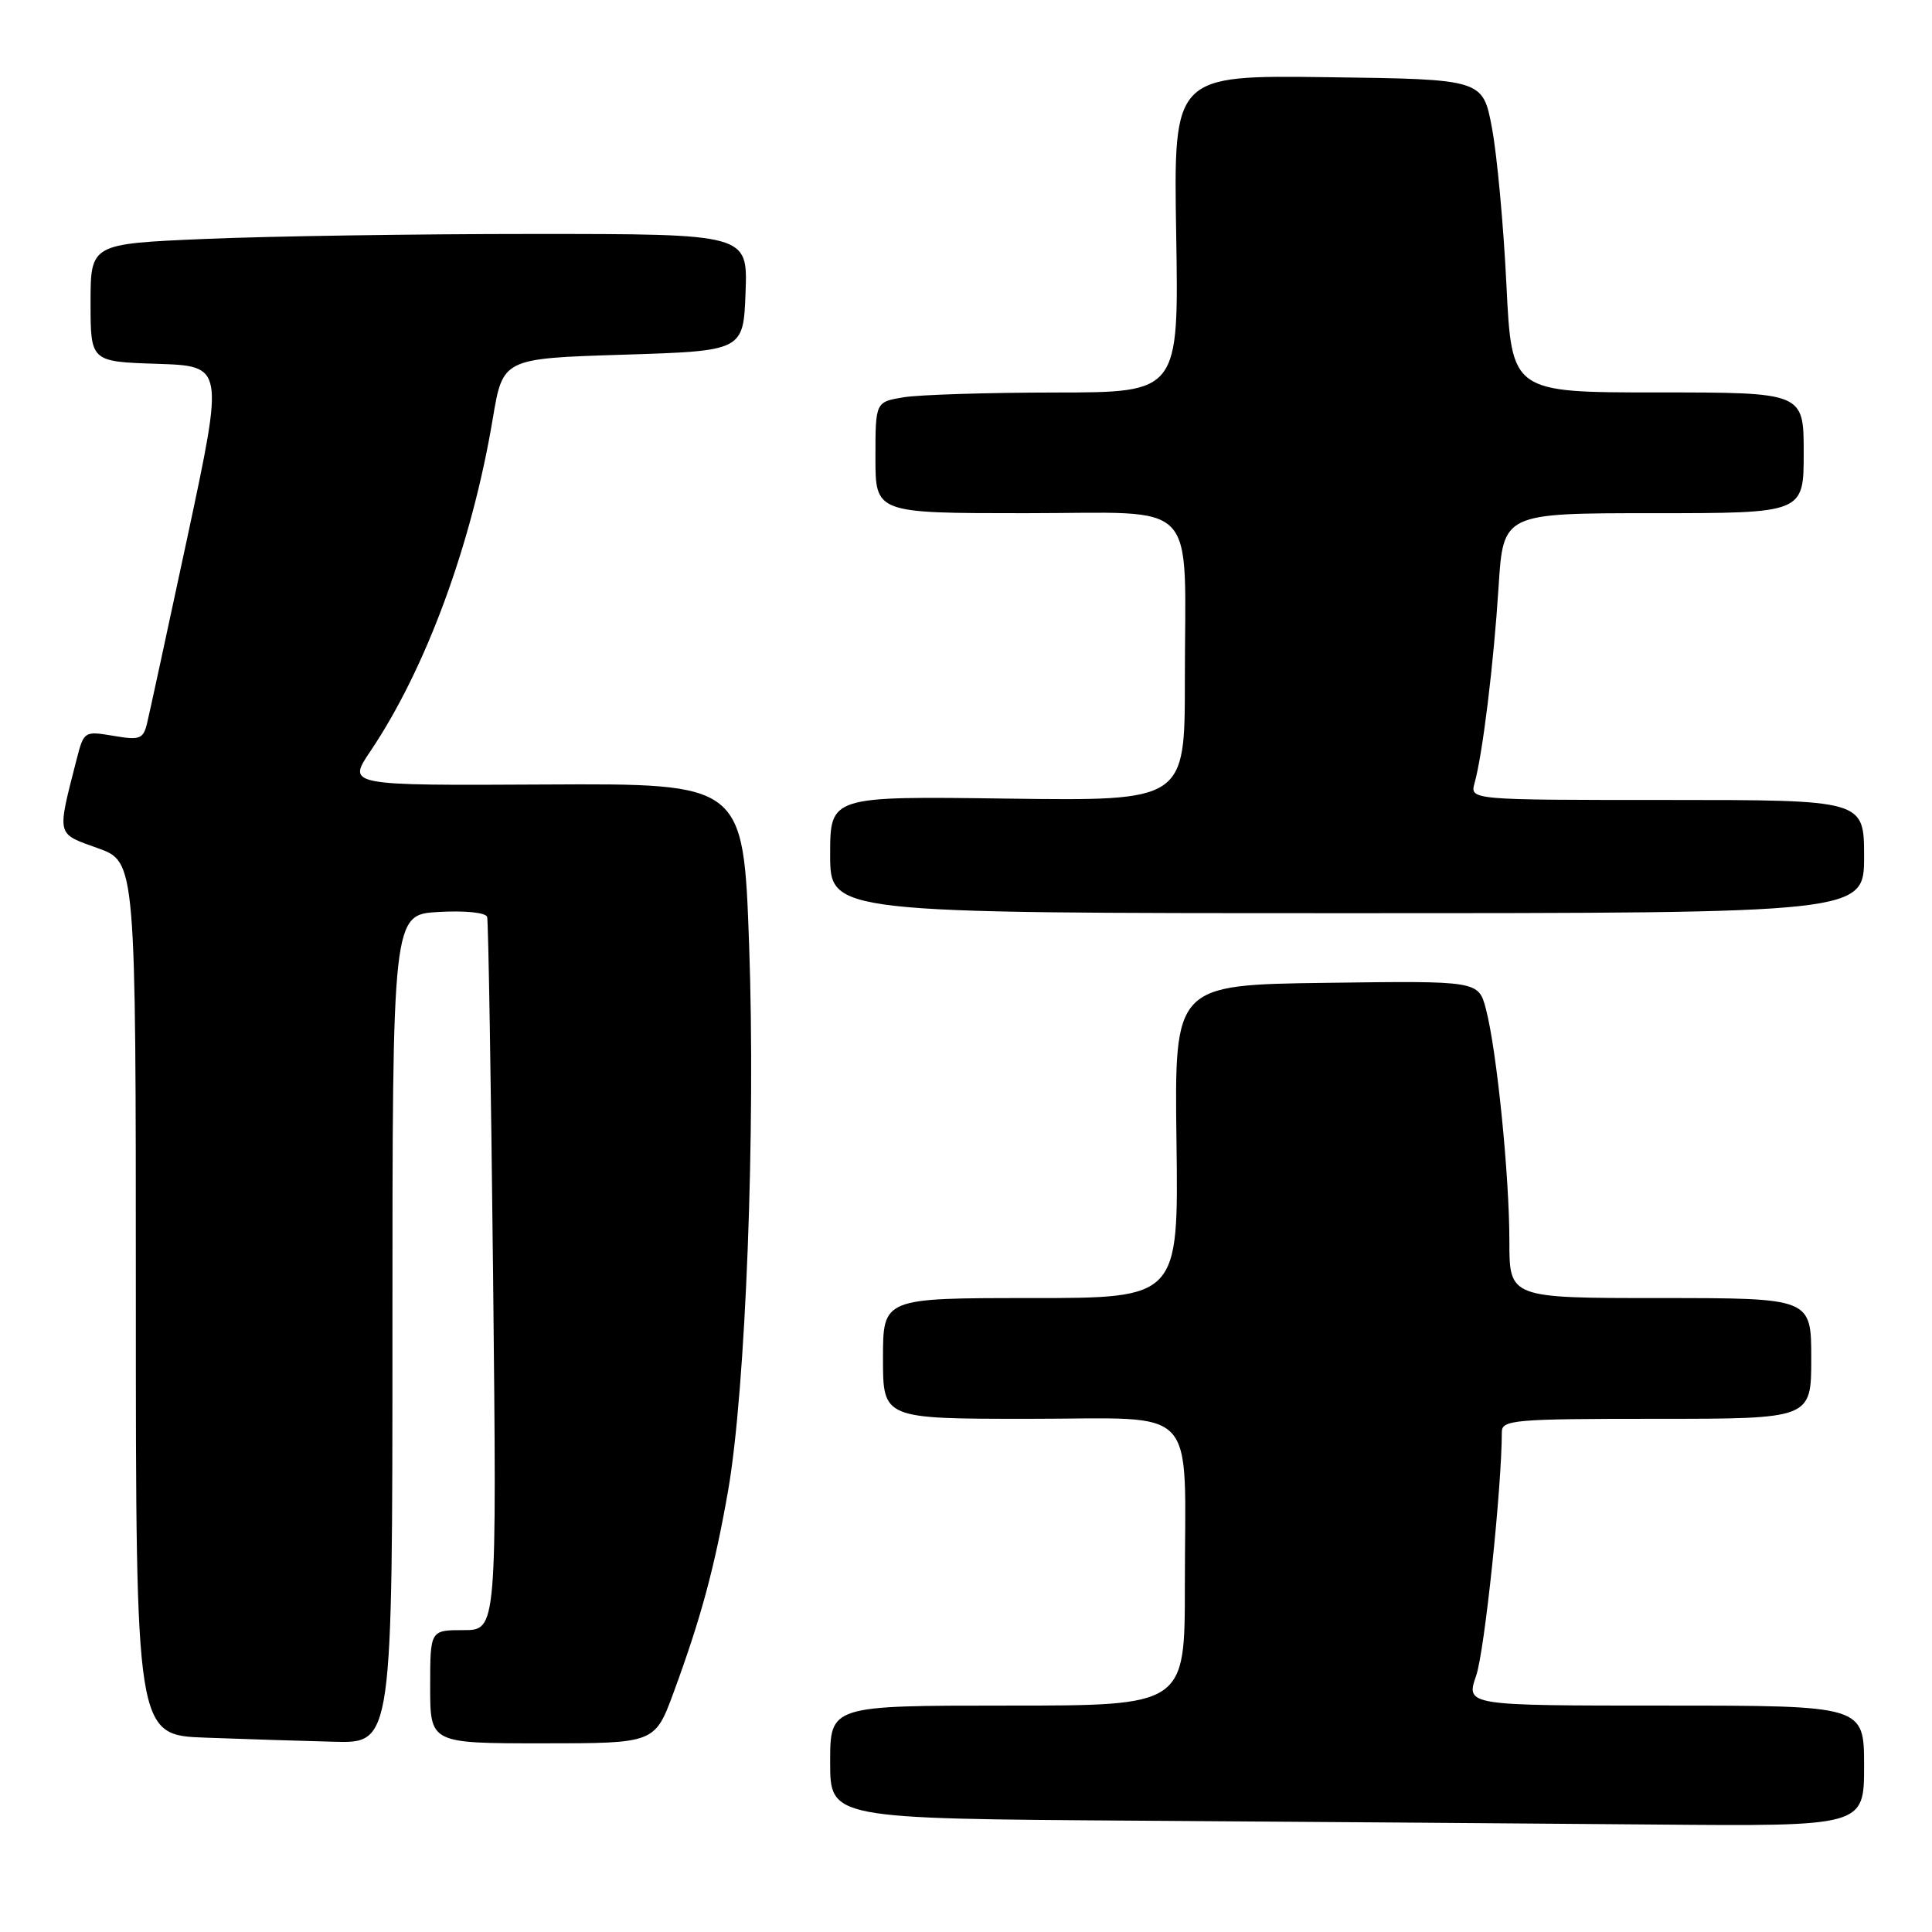 <?xml version="1.0" encoding="UTF-8" standalone="no"?>
<!DOCTYPE svg PUBLIC "-//W3C//DTD SVG 1.1//EN" "http://www.w3.org/Graphics/SVG/1.1/DTD/svg11.dtd" >
<svg xmlns="http://www.w3.org/2000/svg" xmlns:xlink="http://www.w3.org/1999/xlink" version="1.1" viewBox="0 0 256 256">
 <g >
 <path fill="currentColor"
d=" M 247.00 234.00 C 247.00 226.00 247.00 226.00 220.62 226.00 C 194.23 226.00 194.23 226.00 195.60 222.03 C 196.71 218.82 198.99 197.15 199.00 189.75 C 199.00 188.14 200.64 188.00 219.50 188.00 C 240.00 188.00 240.00 188.00 240.00 180.00 C 240.00 172.00 240.00 172.00 220.00 172.00 C 200.00 172.00 200.00 172.00 200.00 164.46 C 200.00 155.73 198.33 139.20 196.90 133.73 C 195.91 129.96 195.91 129.96 175.77 130.23 C 155.62 130.50 155.62 130.50 155.89 151.25 C 156.16 172.00 156.16 172.00 136.58 172.00 C 117.00 172.00 117.00 172.00 117.00 180.00 C 117.00 188.00 117.00 188.00 136.38 188.00 C 159.19 188.00 157.00 185.65 157.00 210.12 C 157.00 226.00 157.00 226.00 133.50 226.00 C 110.00 226.00 110.00 226.00 110.00 233.49 C 110.00 240.98 110.00 240.98 150.75 241.25 C 173.16 241.40 203.99 241.63 219.25 241.76 C 247.00 242.00 247.00 242.00 247.00 234.00 Z  M 52.00 176.09 C 52.00 121.18 52.00 121.18 58.13 120.84 C 61.65 120.64 64.38 120.92 64.55 121.50 C 64.71 122.05 65.06 143.54 65.34 169.25 C 65.83 216.00 65.83 216.00 61.42 216.00 C 57.00 216.00 57.00 216.00 57.00 223.50 C 57.00 231.00 57.00 231.00 71.88 231.00 C 86.77 231.00 86.77 231.00 89.26 224.25 C 92.88 214.42 94.71 207.64 96.48 197.50 C 98.81 184.18 100.14 149.64 99.26 125.15 C 98.50 103.81 98.50 103.81 72.25 103.95 C 46.01 104.09 46.01 104.09 49.06 99.57 C 56.41 88.67 62.50 72.16 65.29 55.50 C 66.63 47.50 66.63 47.50 82.57 47.00 C 98.50 46.50 98.50 46.50 98.79 38.75 C 99.08 31.00 99.08 31.00 70.70 31.00 C 55.09 31.00 35.50 31.30 27.16 31.66 C 12.00 32.31 12.00 32.31 12.00 40.12 C 12.00 47.92 12.00 47.92 20.84 48.21 C 29.67 48.50 29.67 48.50 24.87 71.00 C 22.22 83.38 19.80 94.55 19.49 95.83 C 18.98 97.93 18.53 98.10 15.02 97.50 C 11.16 96.85 11.11 96.89 10.14 100.67 C 7.53 110.90 7.41 110.39 12.97 112.39 C 18.00 114.20 18.00 114.20 18.00 172.06 C 18.00 229.92 18.00 229.92 27.25 230.25 C 32.34 230.44 39.99 230.68 44.25 230.79 C 52.00 231.00 52.00 231.00 52.00 176.09 Z  M 247.00 113.50 C 247.00 106.00 247.00 106.00 220.88 106.00 C 194.77 106.00 194.77 106.00 195.39 103.75 C 196.46 99.92 197.92 87.96 198.57 77.75 C 199.19 68.00 199.19 68.00 219.09 68.00 C 239.00 68.00 239.00 68.00 239.00 60.00 C 239.00 52.00 239.00 52.00 219.66 52.00 C 200.31 52.00 200.31 52.00 199.61 37.75 C 199.23 29.91 198.37 20.58 197.70 17.00 C 196.49 10.50 196.49 10.50 175.99 10.23 C 155.50 9.96 155.50 9.96 155.85 30.98 C 156.20 52.00 156.20 52.00 139.85 52.01 C 130.86 52.02 121.81 52.30 119.75 52.64 C 116.00 53.26 116.00 53.26 116.00 60.63 C 116.00 68.00 116.00 68.00 135.88 68.00 C 159.27 68.00 157.00 65.62 157.00 90.19 C 157.00 106.13 157.00 106.13 133.50 105.82 C 110.00 105.50 110.00 105.50 110.00 113.25 C 110.00 121.00 110.00 121.00 178.50 121.00 C 247.00 121.00 247.00 121.00 247.00 113.50 Z "/>
</g>
</svg>
